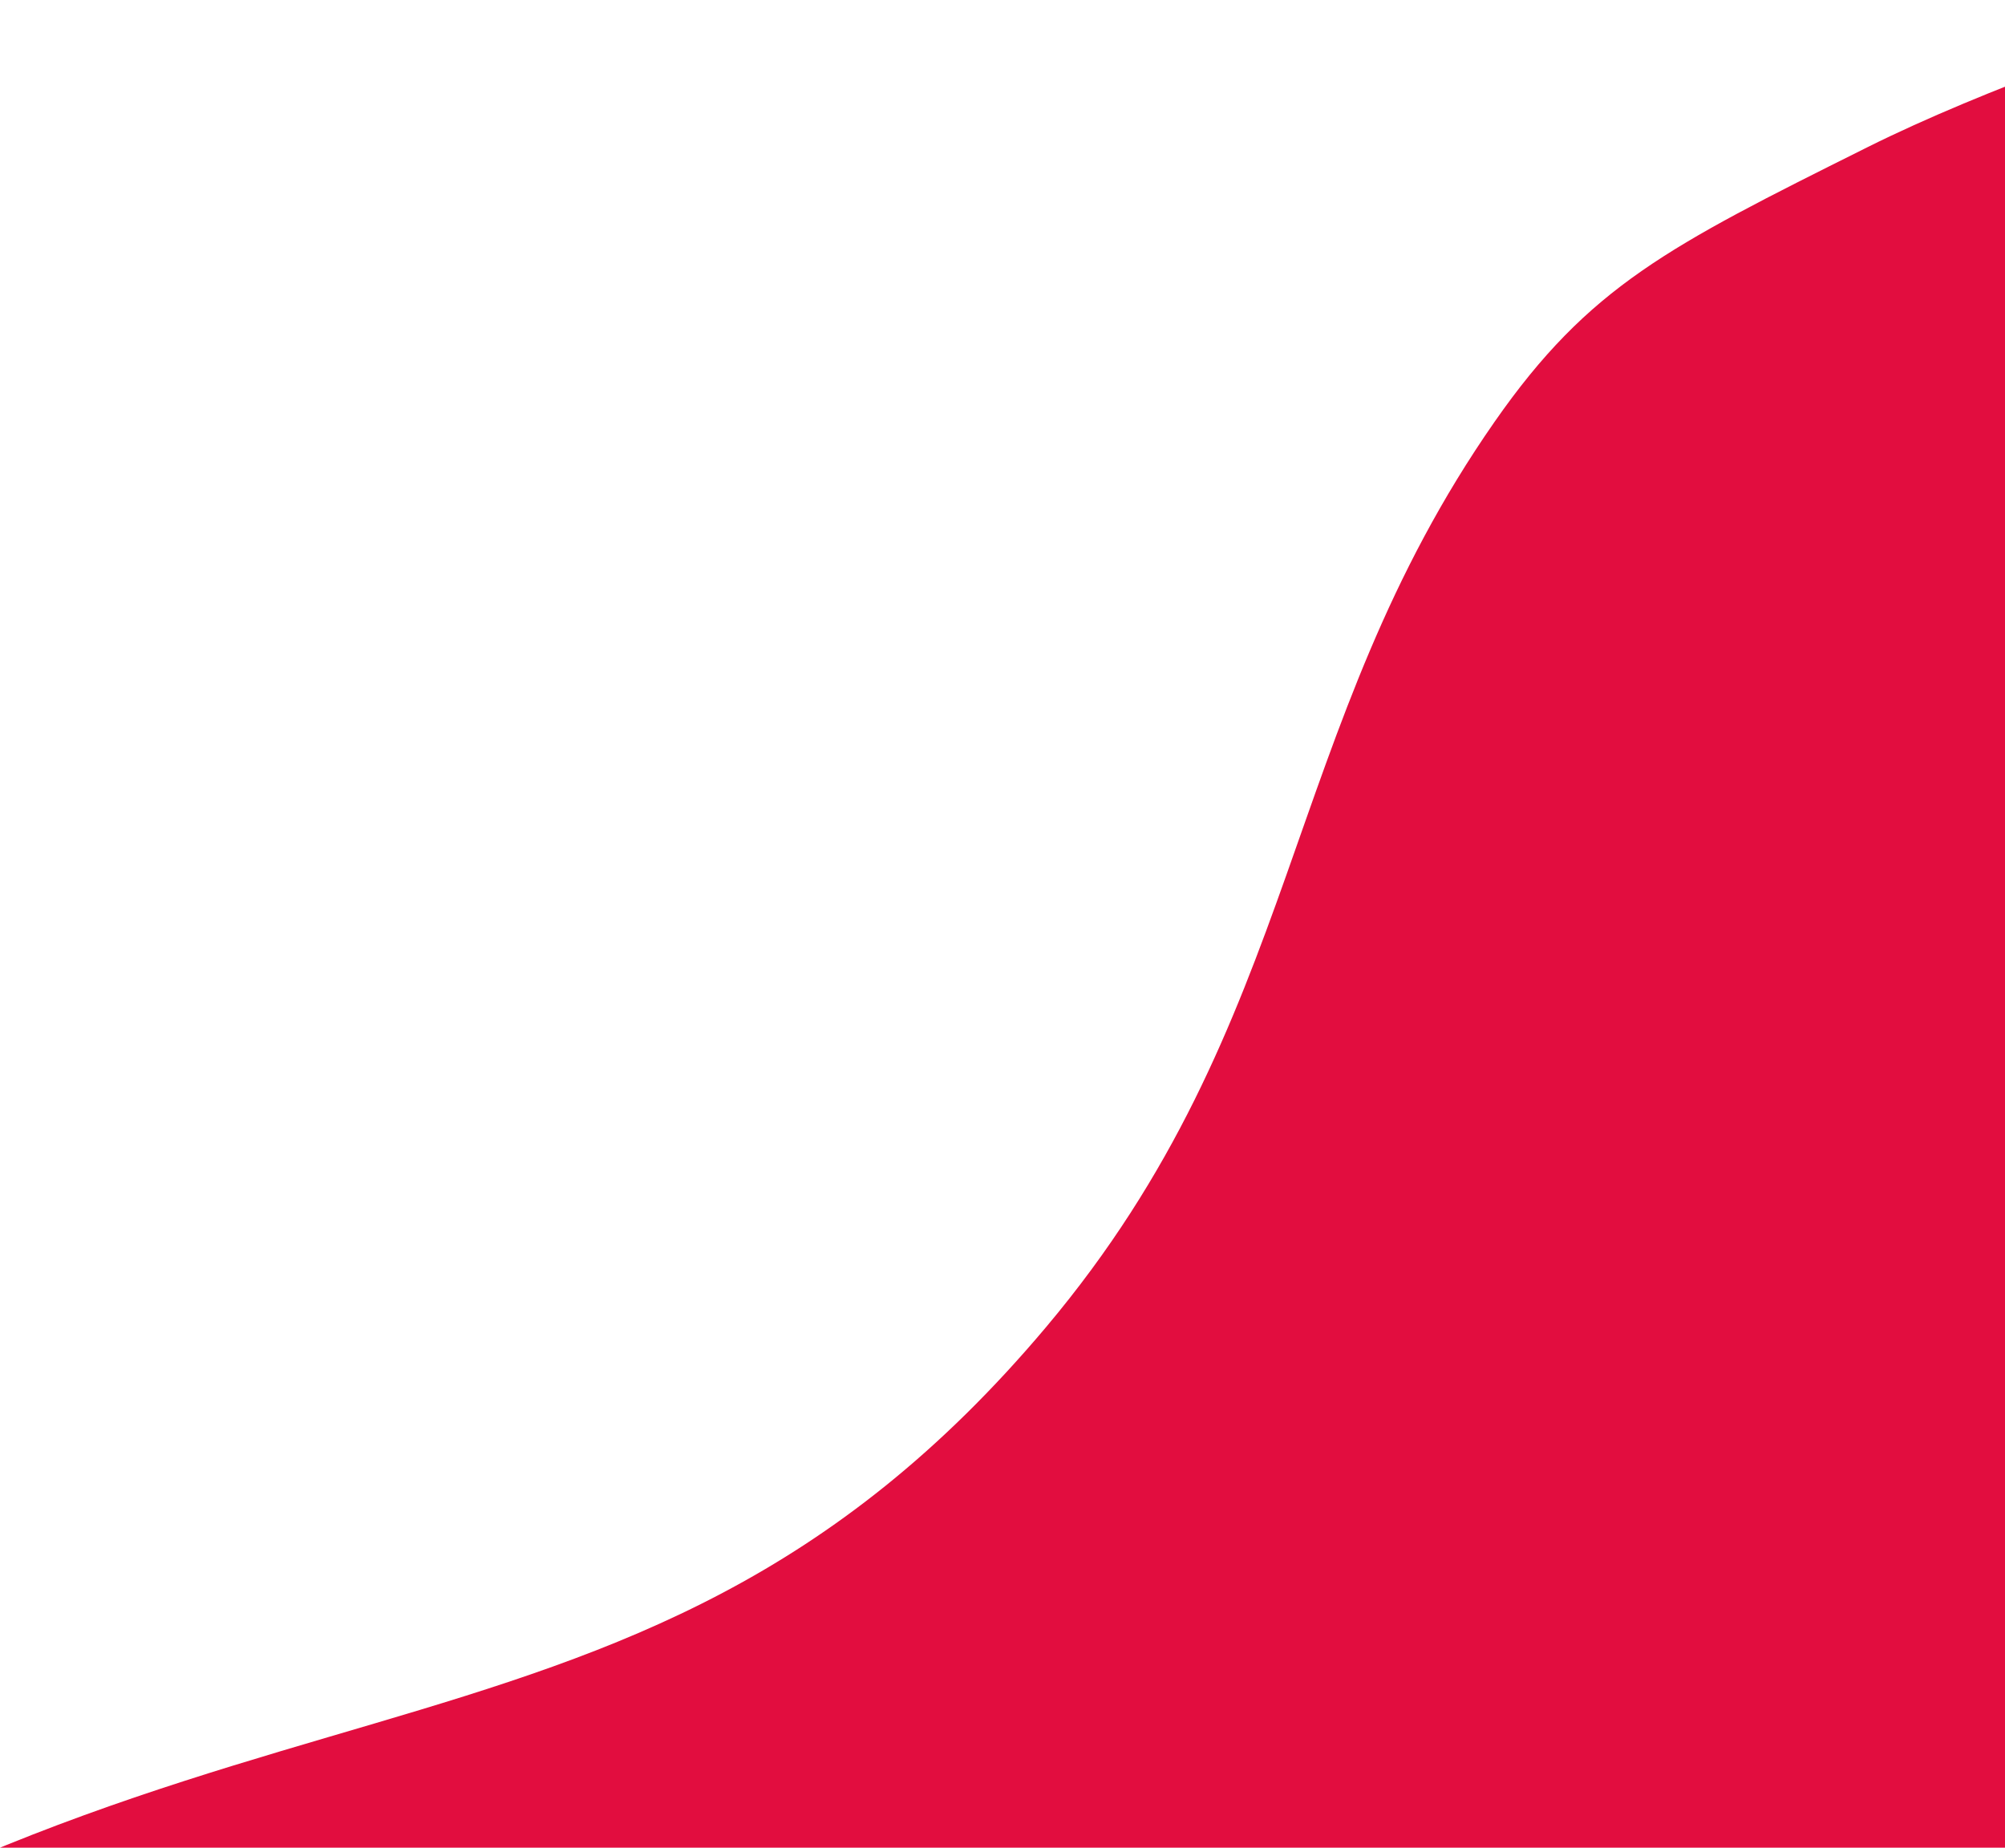 <svg width="611" height="563" viewBox="0 0 611 563" fill="none" xmlns="http://www.w3.org/2000/svg">
<path d="M569.075 44.862C605.453 26.709 654.524 10.137 684 0V1273C684 1273 289.442 1090.29 263.246 937.287C226.853 724.719 -355.753 806.916 -148.569 648.844C58.616 490.773 189.052 558.551 318.793 404.361C397.149 311.24 389.983 222.504 455.427 128.565C484.25 87.191 508.532 75.074 568.308 45.245L569.075 44.862Z" fill="#E20D3F"/>
</svg>
